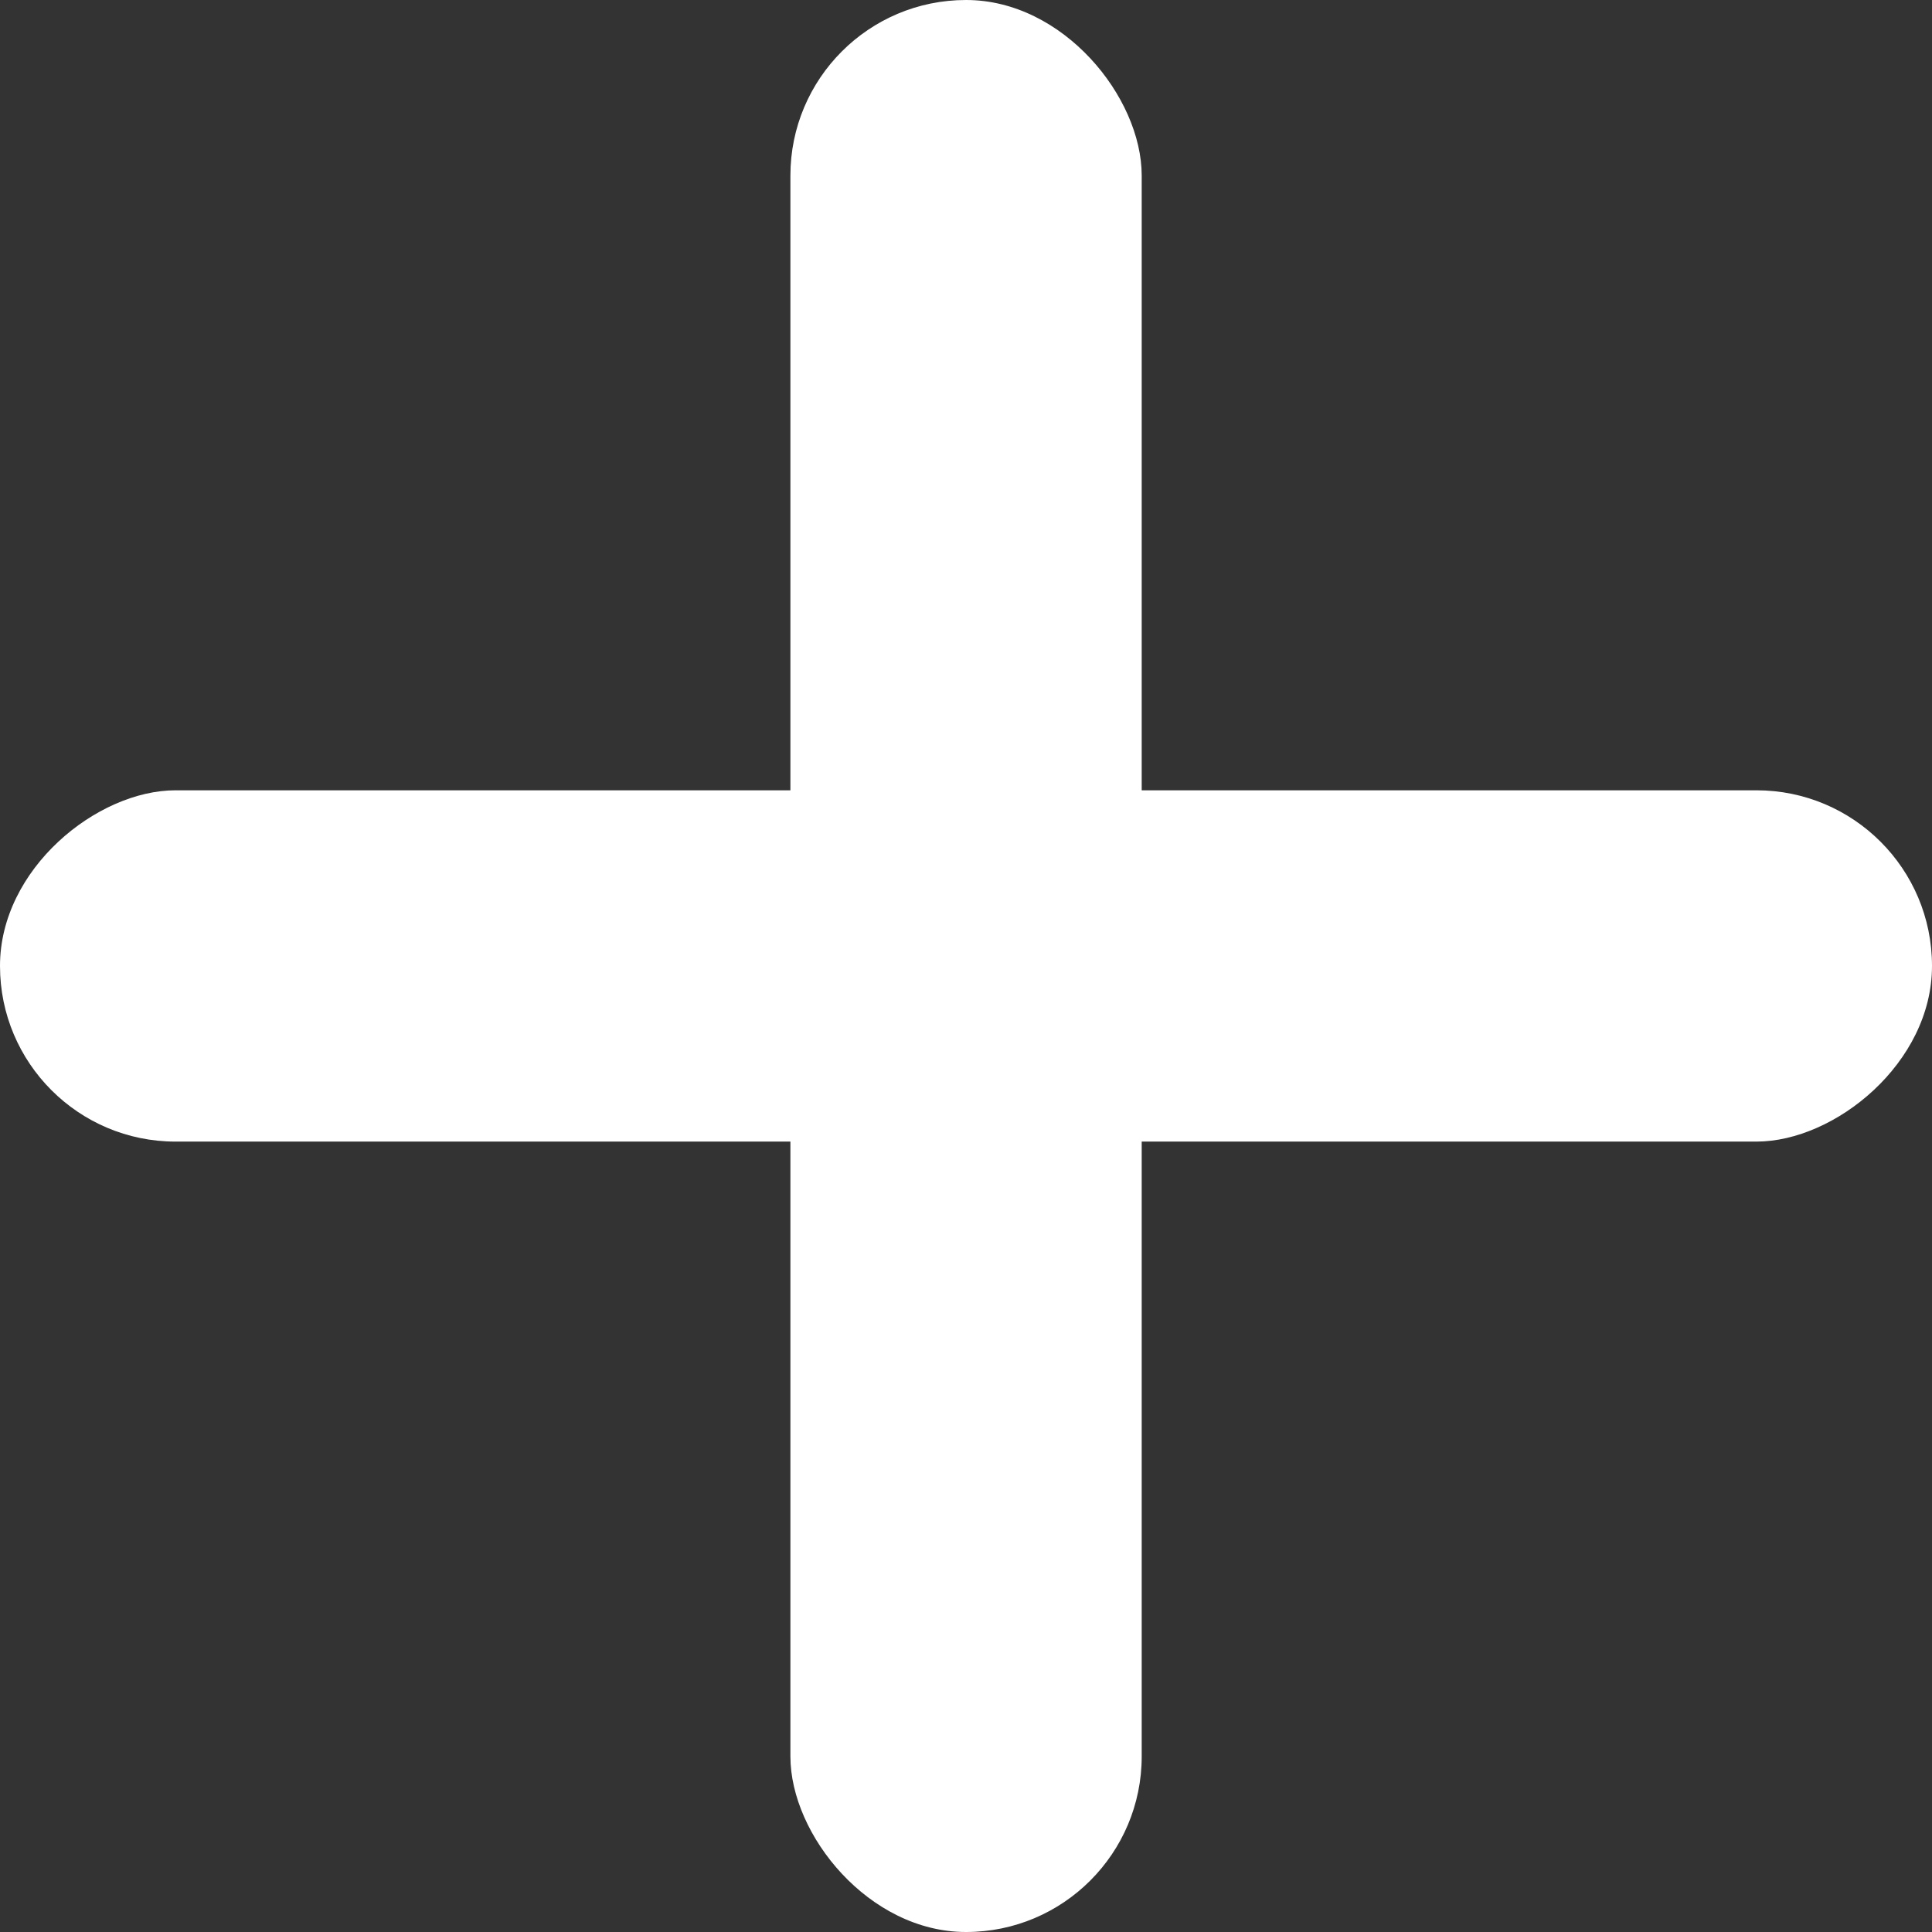 <svg width="18" height="18" viewBox="0 0 18 18" fill="none" xmlns="http://www.w3.org/2000/svg" xmlns:xlink="http://www.w3.org/1999/xlink">
	<rect x="0" y="0" width="18" height="18" fill="#333333" stroke="none"/>
	<desc>
			Created with Pixso.
	</desc>
	<defs/>
	<rect id="Rectangle 284" x="7.364" rx="1.636" width="3.273" height="18" fill="#FFFFFF" fill-opacity="1"/>
	<rect id="Rectangle 285" y="10.636" rx="1.636" width="3.273" height="18" transform="rotate(-90 0 10.636)" fill="#FFFFFF" fill-opacity="1"/>
</svg>
